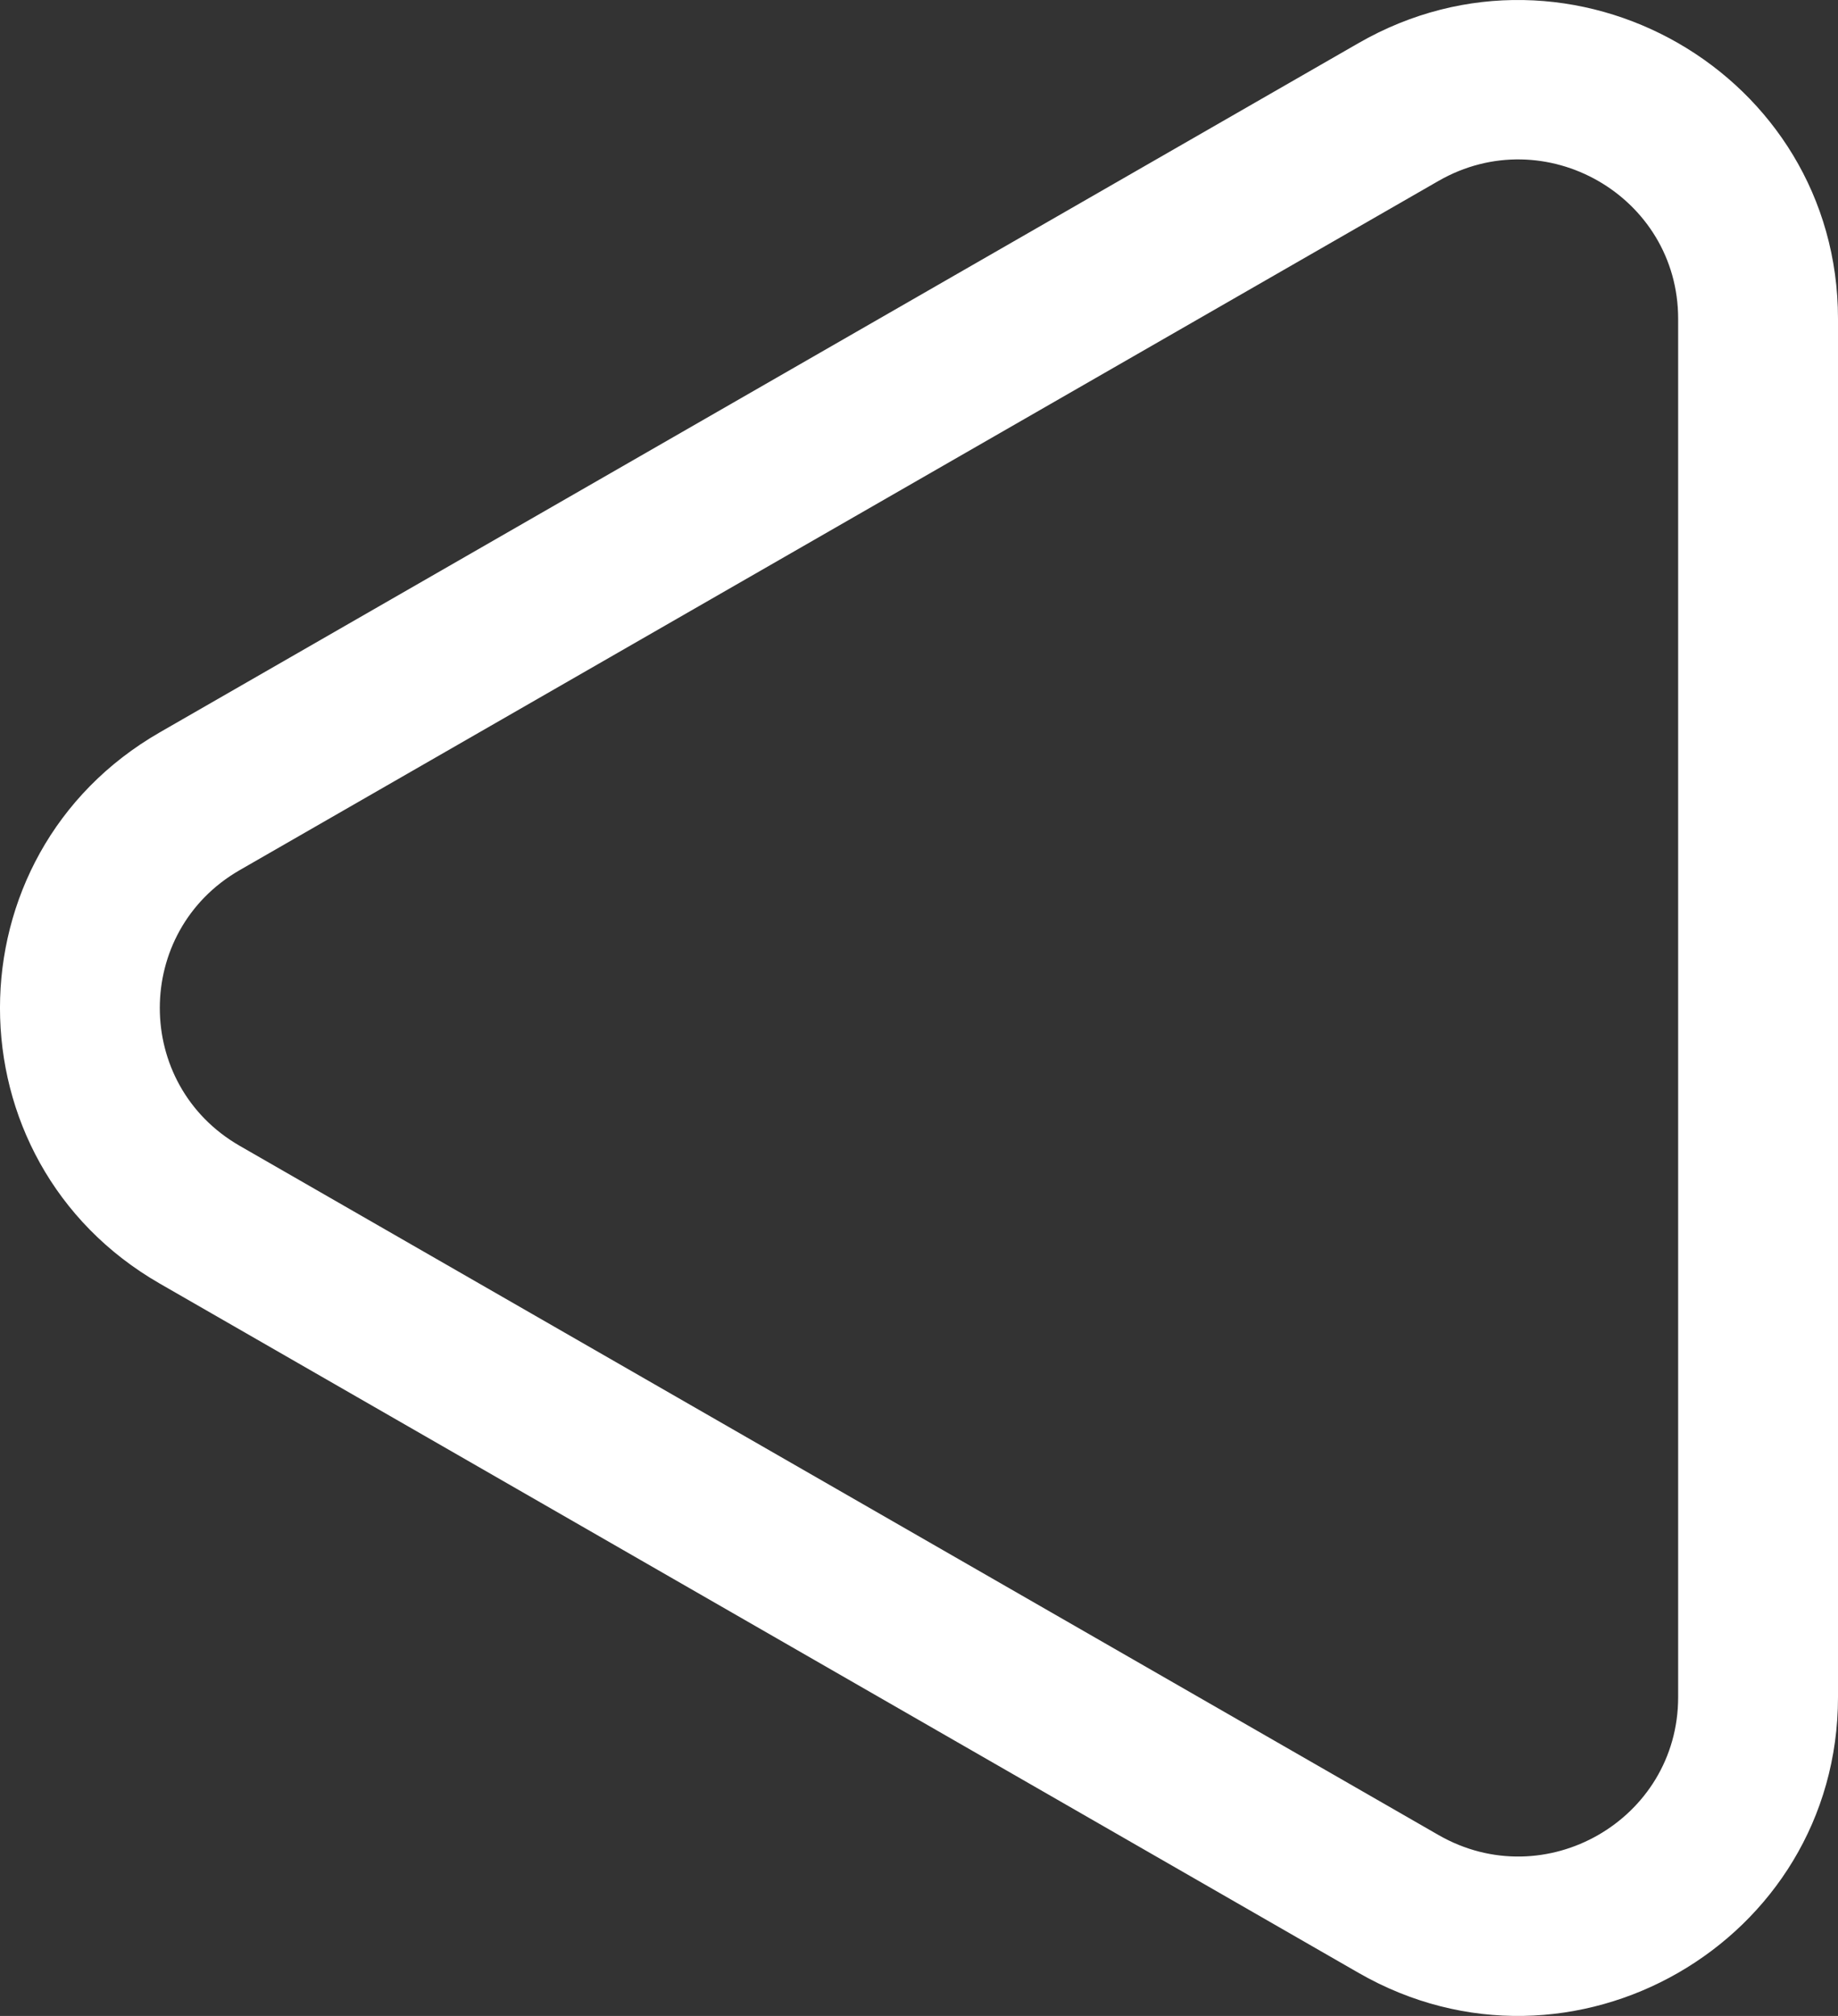 <svg width="31" height="34" viewBox="0 0 31 34" fill="none" xmlns="http://www.w3.org/2000/svg">
<rect x="0" y="0" width="31" height="34" fill="#333333" stroke="none"/>
<path fill-rule="evenodd" clip-rule="evenodd" d="M2.696 21.649L22.913 33.273C26.507 35.339 31 32.756 31 28.623L31 5.377C31 1.244 26.507 -1.339 22.913 0.727L2.696 12.351C-0.899 14.417 -0.899 19.583 2.696 21.649ZM4.043 19.325C2.246 18.291 2.246 15.709 4.043 14.675L24.261 3.052C26.058 2.019 28.304 3.31 28.304 5.377L28.304 28.623C28.304 30.69 26.058 31.981 24.261 30.948L4.043 19.325Z" fill="white"/>
</svg>
